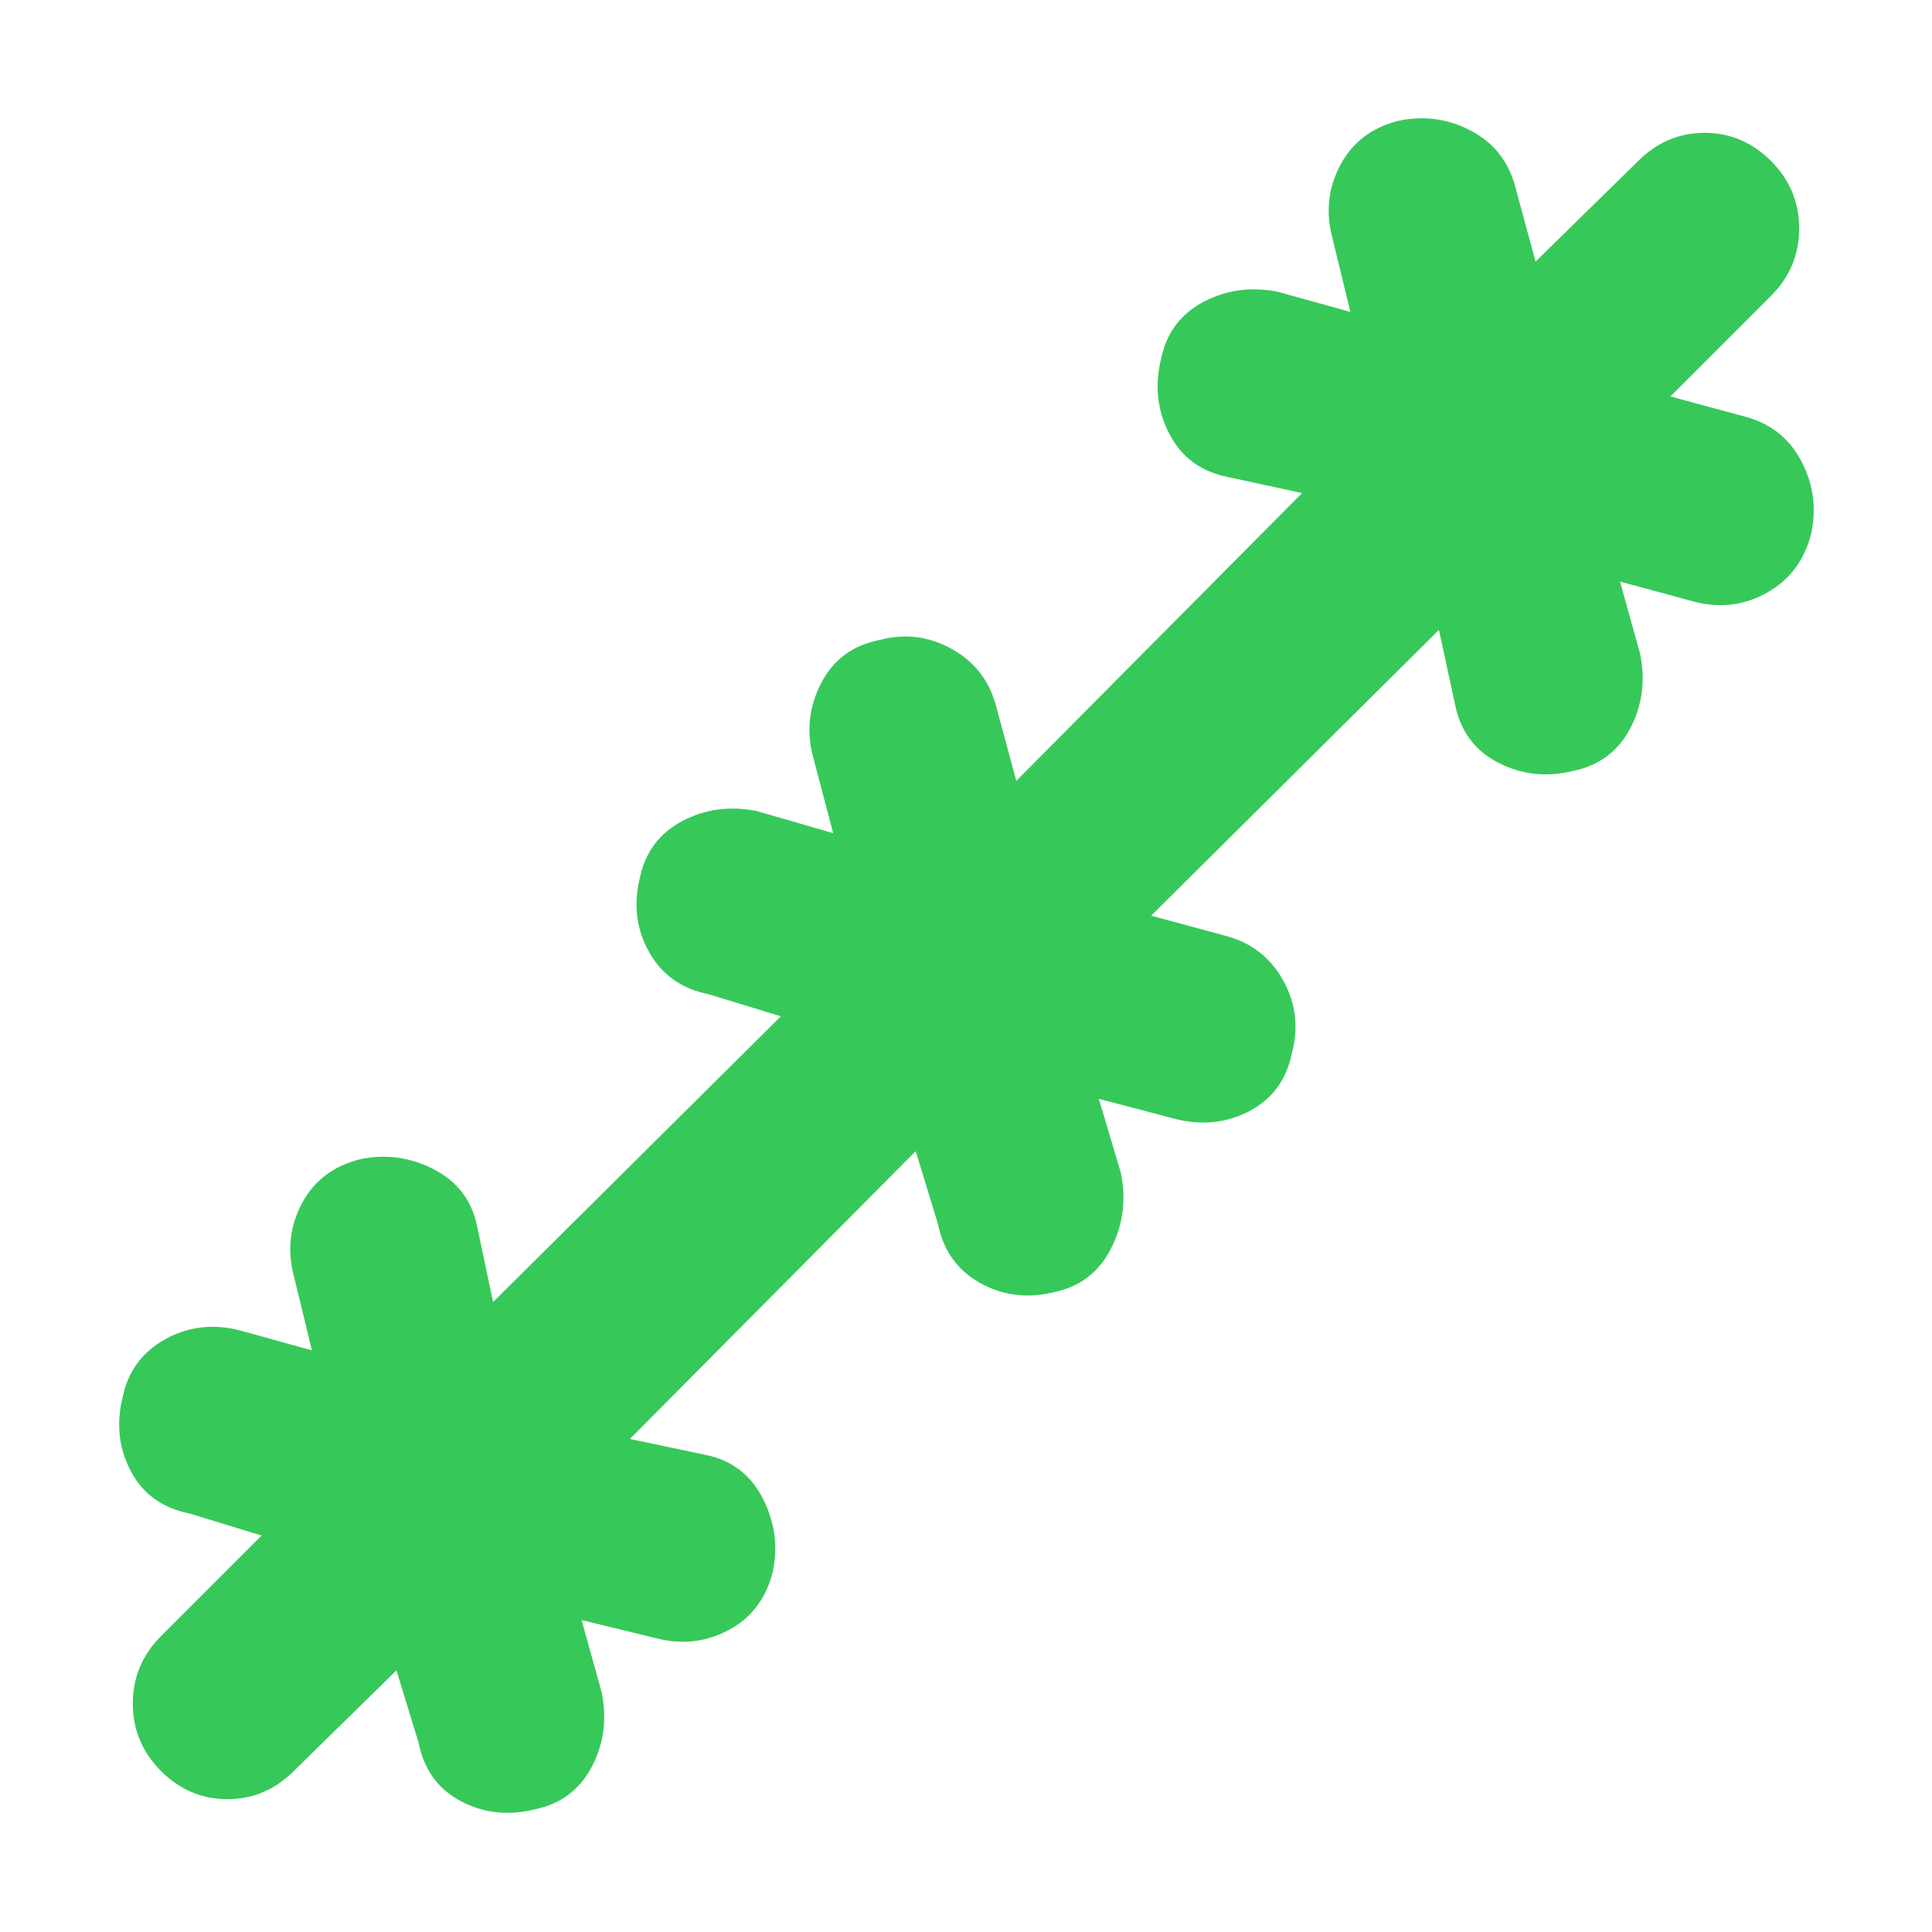 <svg height="48" viewBox="0 -960 960 960" width="48" xmlns="http://www.w3.org/2000/svg"><path fill="rgb(55, 200, 90)" d="m197-130-51 50q-14 14-33 14t-33-14q-14-14-14-33.5t14-33.5l50-50-36-11q-20-4-29-21t-4-37q4-19 21-28.5t37-4.5l36 10-9-37q-5-19 4-36t29-22q19-4 36.5 5t21.5 28l8 38 143-142-36-11q-20-4-29.5-21t-4.5-37q4-19 21-28t37-5l38 11-10-38q-5-19 4-36.5t29-21.5q19-5 36 4.5t22 28.5l10 37 142-143-37-8q-20-4-29-21.5t-4-37.5q4-19 21-28t37-5l36 10-9-37q-5-19 4-36t29-22q19-4 36 5t22 28l10 37 51-50q14-14 33-14t33 14q14 14 14 33.5t-14 33.5l-50 50 37 10q19 5 28 22t5 36q-5 20-22 29.5t-36 4.5l-37-10 10 36q4 20-5 37t-28 21q-20 5-37.5-4t-21.5-29l-8-37-143 142 37 10q19 5 28.5 22t4.5 36q-4 20-21 29t-37 4l-38-10 11 37q4 20-5 37.5t-28 21.5q-20 5-37-4.5t-21-29.5l-11-36-142 143 38 8q19 4 28 21.5t5 36.5q-5 20-22 29t-36 4l-37-9 10 36q4 20-5 37t-28 21q-20 5-37-4t-21-29z"/></svg>
